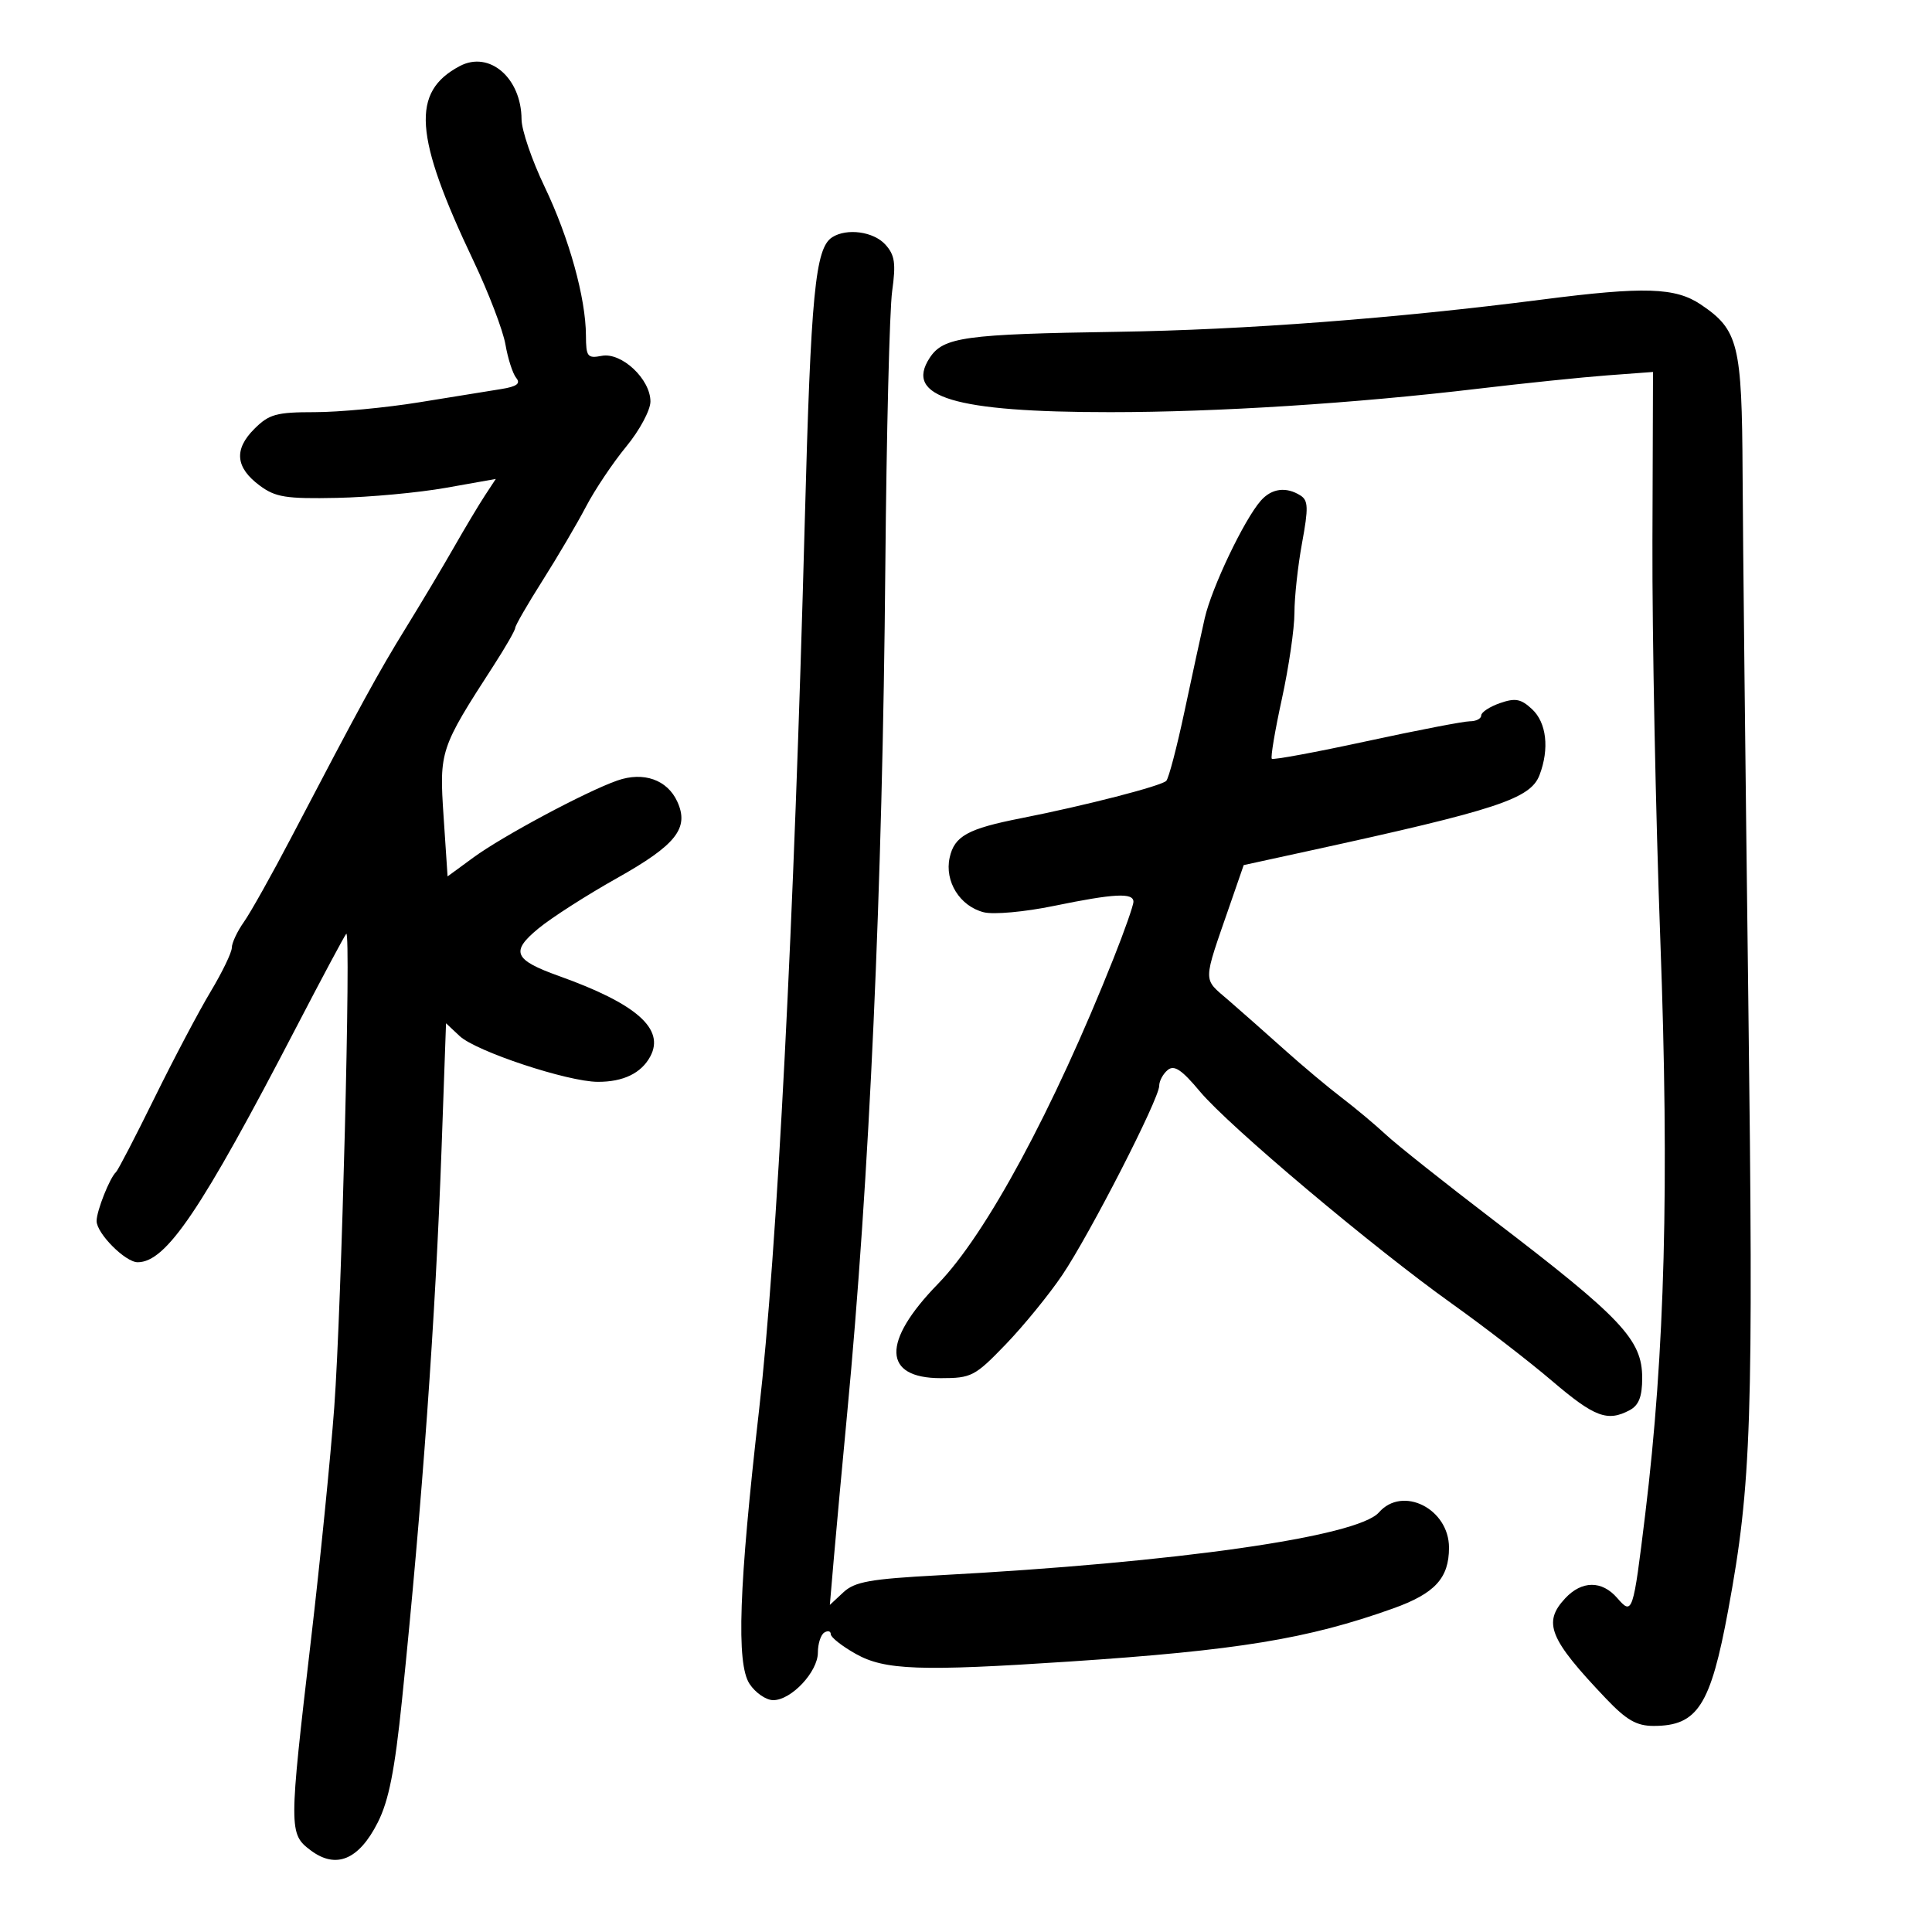 <svg xmlns="http://www.w3.org/2000/svg" width="300" height="300" viewBox="0 0 300 300" version="1.1">
	<path d="M 71.400 10.257 C 63.806 14.269, 64.282 21.071, 73.517 40.500 C 75.869 45.450, 78.106 51.300, 78.487 53.500 C 78.867 55.700, 79.622 58.036, 80.163 58.691 C 80.880 59.559, 80.246 60.026, 77.823 60.413 C 75.996 60.706, 70.258 61.632, 65.074 62.472 C 59.889 63.313, 52.597 64, 48.869 64 C 42.902 64, 41.780 64.311, 39.489 66.602 C 36.293 69.797, 36.562 72.603, 40.330 75.400 C 42.778 77.216, 44.400 77.474, 52.330 77.311 C 57.374 77.208, 64.984 76.504, 69.243 75.747 L 76.986 74.372 75.302 76.936 C 74.375 78.346, 72.205 81.975, 70.478 85 C 68.752 88.025, 65.395 93.650, 63.020 97.500 C 58.754 104.413, 56.003 109.444, 45.249 130 C 42.227 135.775, 38.910 141.694, 37.878 143.154 C 36.845 144.614, 35.999 146.414, 35.997 147.154 C 35.996 147.894, 34.509 150.975, 32.693 154 C 30.878 157.025, 26.957 164.450, 23.981 170.500 C 21.004 176.550, 18.320 181.725, 18.014 182 C 17.050 182.869, 15 188.032, 15 189.593 C 15 191.518, 19.461 196, 21.378 196 C 25.802 196, 31.229 187.959, 46.014 159.500 C 50.015 151.800, 53.503 145.275, 53.767 145 C 54.530 144.205, 53.038 203.058, 51.904 218.500 C 51.338 226.200, 49.718 242.400, 48.304 254.500 C 44.839 284.132, 44.838 284.767, 48.248 287.325 C 52.178 290.274, 55.725 288.799, 58.657 282.996 C 60.373 279.601, 61.294 274.949, 62.420 264 C 65.566 233.406, 67.628 204.633, 68.571 178.197 L 69.259 158.895 71.380 160.883 C 73.911 163.256, 88.132 167.969, 92.816 167.987 C 96.782 168.003, 99.584 166.646, 100.982 164.034 C 103.264 159.769, 98.827 155.861, 86.829 151.567 C 79.779 149.044, 79.229 147.781, 83.608 144.172 C 85.633 142.503, 91.095 139.001, 95.747 136.390 C 105 131.197, 107.052 128.604, 105.173 124.480 C 103.623 121.079, 99.936 119.778, 95.868 121.196 C 91.046 122.877, 78.032 129.836, 73.500 133.158 L 69.500 136.089 68.881 126.795 C 68.201 116.590, 68.322 116.225, 76.658 103.331 C 78.496 100.487, 80 97.866, 80 97.506 C 80 97.145, 81.912 93.831, 84.250 90.142 C 86.588 86.452, 89.625 81.284, 91 78.657 C 92.375 76.031, 95.188 71.834, 97.250 69.332 C 99.313 66.830, 101 63.686, 101 62.346 C 101 58.870, 96.519 54.668, 93.440 55.256 C 91.220 55.681, 90.999 55.398, 90.985 52.111 C 90.961 46.258, 88.372 36.940, 84.560 28.984 C 82.602 24.899, 80.993 20.194, 80.985 18.528 C 80.954 12.106, 75.996 7.828, 71.400 10.257 M 129.232 36.836 C 126.587 38.514, 125.907 45.547, 124.964 81 C 123.309 143.157, 120.669 194.458, 117.862 219 C 114.730 246.379, 114.315 258.306, 116.383 261.462 C 117.298 262.858, 118.956 264, 120.069 264 C 122.876 264, 127 259.600, 127 256.604 C 127 255.237, 127.450 253.840, 128 253.500 C 128.550 253.160, 129 253.276, 129 253.757 C 129 254.238, 130.749 255.615, 132.886 256.816 C 137.389 259.346, 142.852 259.543, 166 258.009 C 192.199 256.273, 203.072 254.492, 216.300 249.767 C 222.809 247.442, 225 245.063, 225 240.316 C 225 234.275, 217.789 230.652, 214.117 234.848 C 210.818 238.618, 182.703 242.634, 145.784 244.608 C 135.127 245.178, 132.727 245.606, 130.963 247.249 L 128.858 249.210 129.488 241.855 C 129.835 237.810, 130.761 227.750, 131.545 219.500 C 135.004 183.135, 137.039 138.004, 137.473 88 C 137.653 67.375, 138.129 48.126, 138.532 45.225 C 139.136 40.877, 138.950 39.602, 137.477 37.975 C 135.653 35.959, 131.513 35.388, 129.232 36.836 M 239.500 46.511 C 216.716 49.442, 193.274 51.222, 173.500 51.523 C 149.757 51.884, 146.479 52.339, 144.361 55.571 C 140.376 61.654, 148.180 64, 172.395 64 C 189.026 64, 210.286 62.645, 229.500 60.361 C 236.650 59.511, 245.690 58.577, 249.589 58.286 L 256.678 57.758 256.589 84.129 C 256.540 98.633, 257.092 126.475, 257.815 146 C 259.218 183.856, 258.532 209.975, 255.473 235.103 C 253.590 250.572, 253.490 250.871, 251.114 248.131 C 248.741 245.395, 245.621 245.417, 243.039 248.189 C 239.527 251.959, 240.553 254.481, 249.373 263.750 C 252.563 267.103, 254.125 268, 256.774 268 C 263.595 268, 265.608 264.872, 268.357 249.996 C 271.977 230.407, 272.298 220.639, 271.474 155.091 C 271.035 120.116, 270.636 83.400, 270.588 73.500 C 270.490 53.426, 269.944 51.220, 264.102 47.287 C 260.150 44.627, 255.333 44.475, 239.500 46.511 M 195.773 77.750 C 193.183 80.701, 188.152 91.248, 187.069 96 C 186.505 98.475, 185.088 105, 183.919 110.500 C 182.751 116, 181.483 120.836, 181.101 121.247 C 180.364 122.039, 168.461 125.105, 158.551 127.054 C 150.259 128.685, 148.198 129.824, 147.461 133.179 C 146.649 136.875, 149.057 140.725, 152.763 141.657 C 154.287 142.040, 159.104 141.604, 163.632 140.673 C 173.011 138.743, 176 138.586, 176 140.023 C 176 140.585, 174.618 144.523, 172.928 148.773 C 163.572 172.311, 153.122 191.684, 145.633 199.375 C 136.880 208.365, 137.057 214, 146.092 214 C 150.840 214, 151.388 213.715, 156.171 208.750 C 158.952 205.863, 162.899 201.025, 164.941 198 C 169.232 191.642, 180 170.627, 180 168.609 C 180 167.859, 180.592 166.754, 181.315 166.154 C 182.325 165.316, 183.486 166.088, 186.330 169.491 C 190.823 174.866, 213.142 193.656, 225.500 202.468 C 230.450 205.997, 237.425 211.380, 241 214.429 C 247.604 220.061, 249.609 220.815, 253.066 218.965 C 254.478 218.209, 255 216.861, 255 213.972 C 255 208.026, 251.859 204.694, 231.842 189.406 C 224.331 183.669, 216.846 177.724, 215.209 176.195 C 213.572 174.666, 210.492 172.089, 208.366 170.468 C 206.240 168.848, 202.235 165.492, 199.467 163.011 C 196.699 160.530, 192.787 157.074, 190.774 155.330 C 186.716 151.817, 186.699 152.887, 191.014 140.416 L 193.120 134.332 203.310 132.110 C 232.513 125.739, 237.651 124.047, 239.061 120.340 C 240.609 116.268, 240.150 112.218, 237.903 110.125 C 236.174 108.513, 235.299 108.348, 232.903 109.184 C 231.307 109.740, 230 110.602, 230 111.098 C 230 111.594, 229.213 112, 228.250 112 C 227.288 112, 220.058 113.396, 212.185 115.102 C 204.312 116.808, 197.698 118.031, 197.487 117.820 C 197.275 117.609, 197.980 113.423, 199.051 108.519 C 200.123 103.614, 201 97.605, 201 95.166 C 201 92.727, 201.534 87.832, 202.187 84.290 C 203.187 78.860, 203.148 77.706, 201.937 76.940 C 199.715 75.534, 197.459 75.830, 195.773 77.750" stroke="none" fill="black" fill-rule="evenodd"/>
</svg>